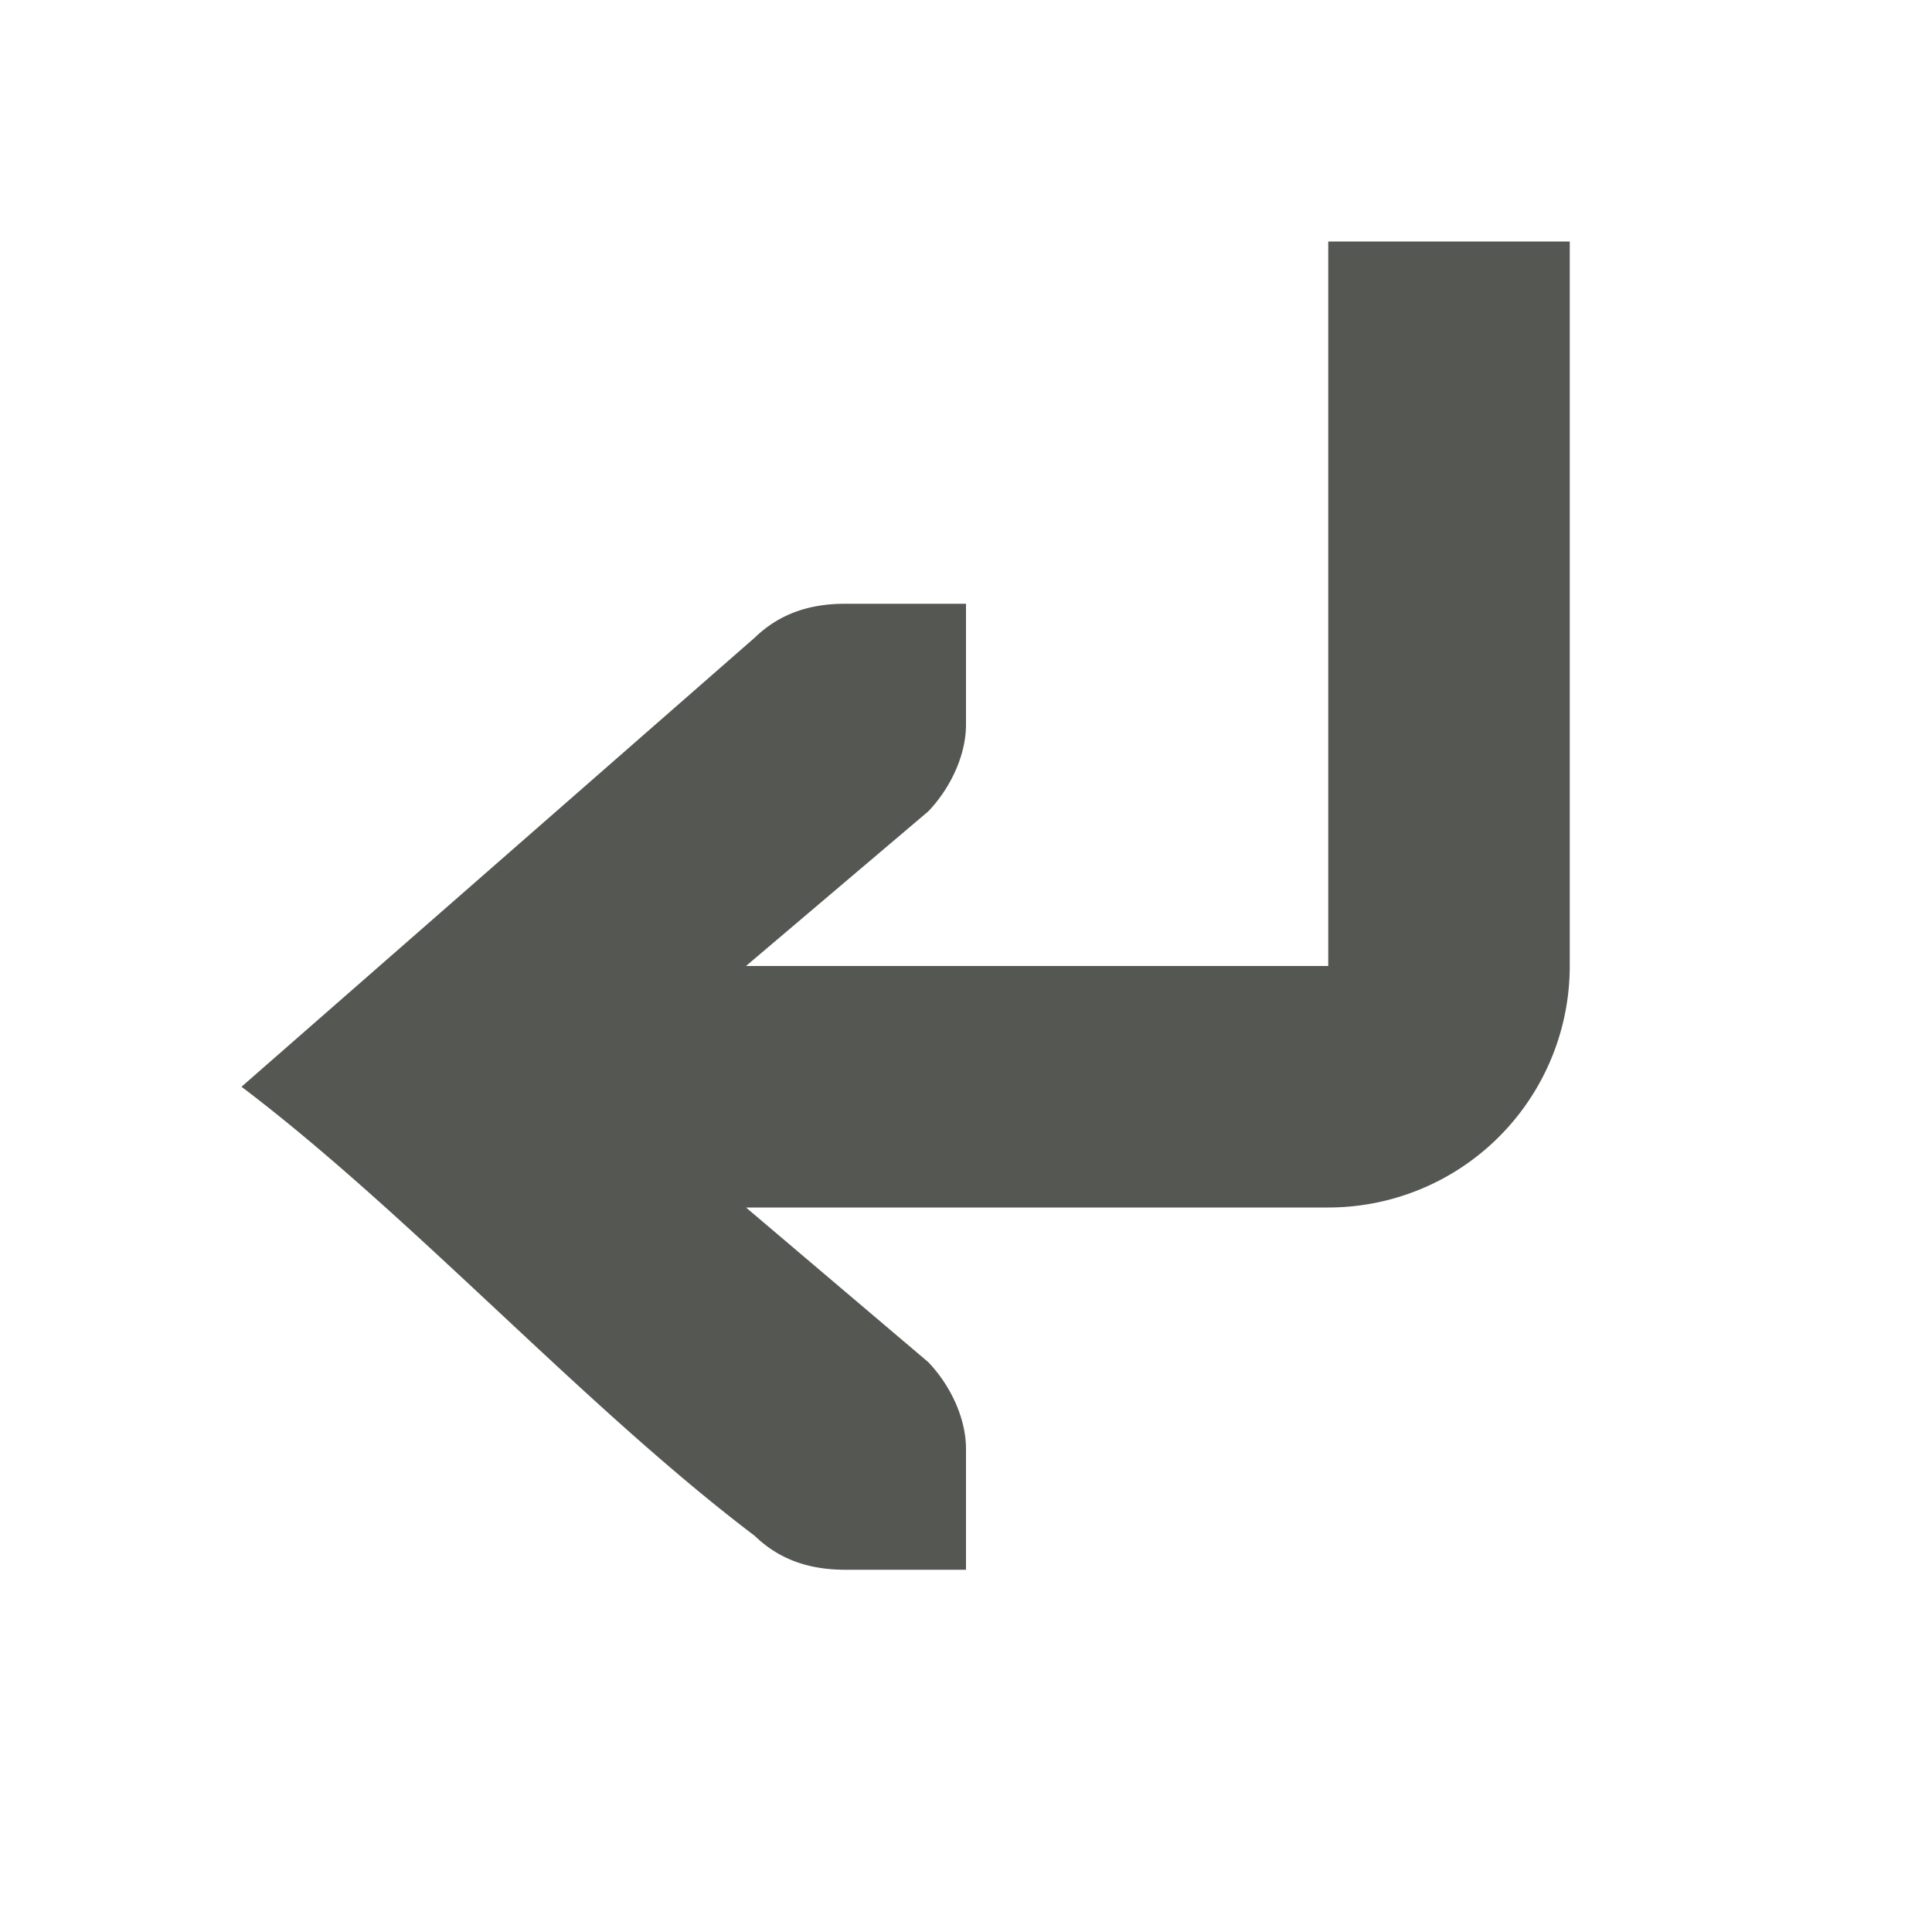 <svg xmlns="http://www.w3.org/2000/svg" viewBox="0 0 16 16">
  <path
     style="fill:#555753"
     d="M 11,2 V 8 H 6.178 L 7.688,6.719 C 7.87,6.528 8,6.257 8,6 V 5 H 7.586 7 C 6.691,5 6.448,5.09 6.25,5.281 L 2,9 c 1.417,1.073 2.833,2.646 4.25,3.719 C 6.448,12.91 6.691,13 7,13 H 7.586 8 V 12 C 8,11.743 7.87,11.472 7.688,11.281 L 6.178,10 H 11 A 2,2 0 0 0 13,8 V 2 Z"
     />
</svg>
